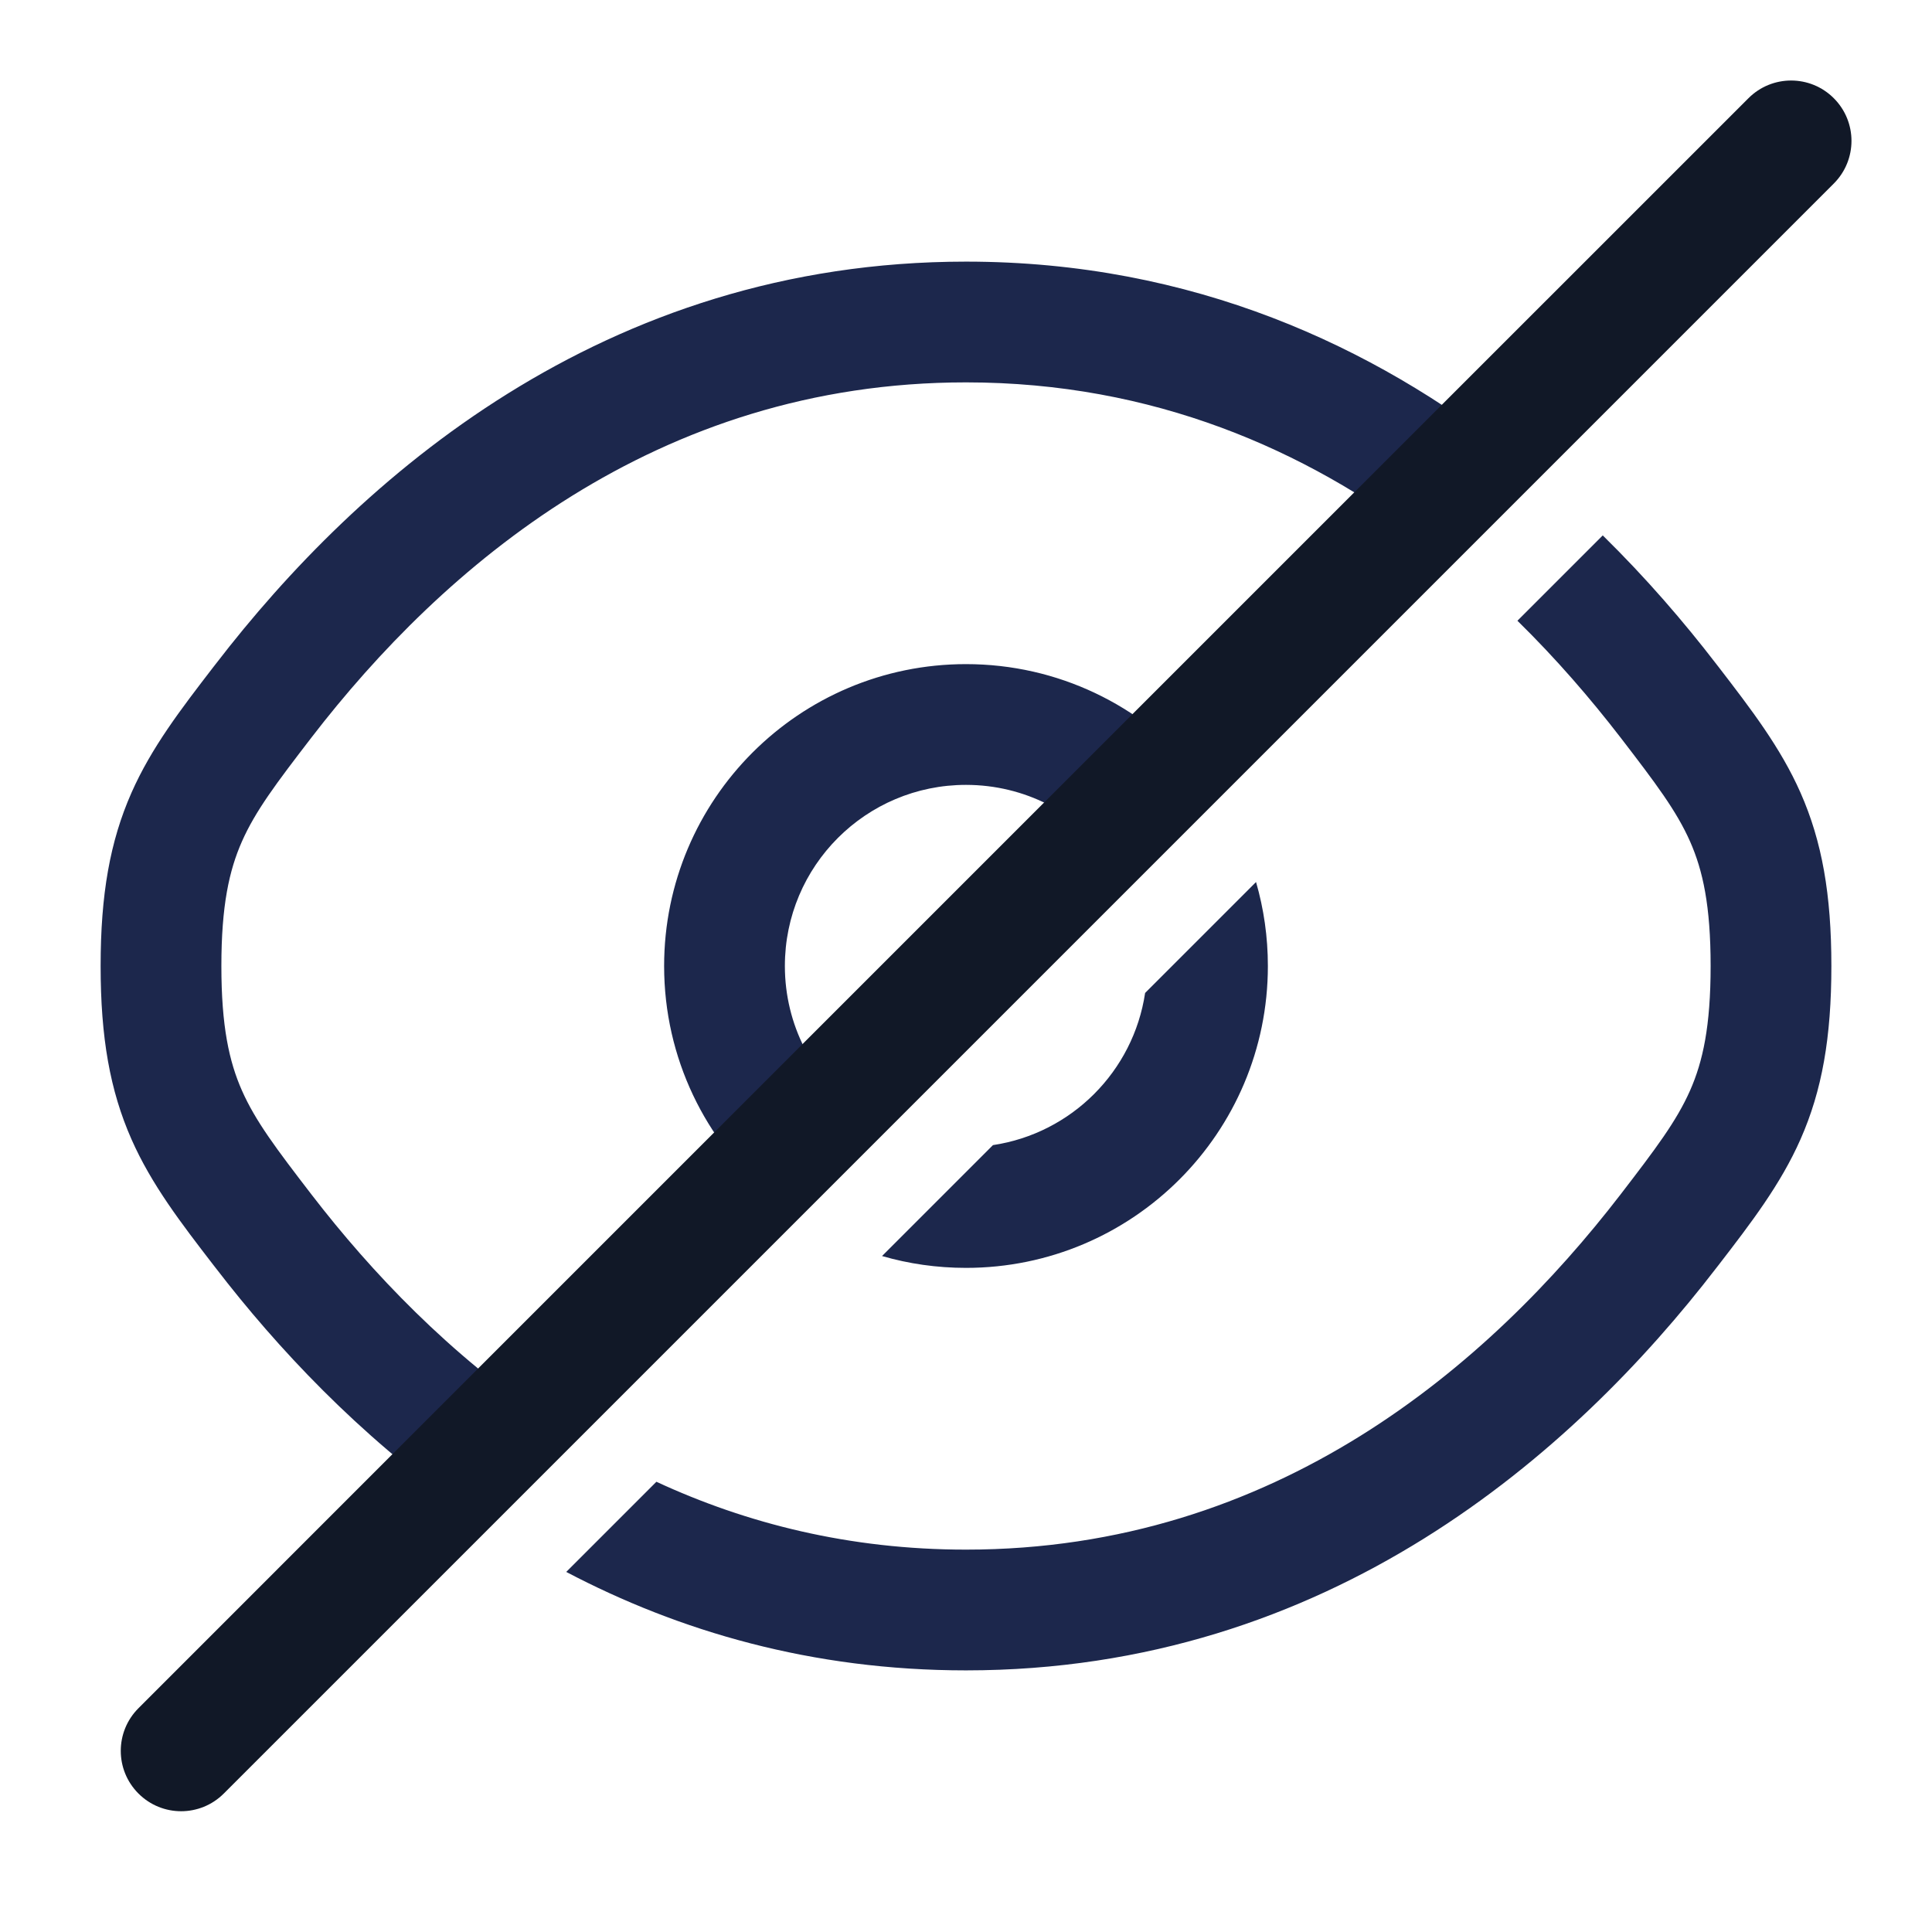 <svg width="24" height="24" viewBox="0 0 24 24" fill="none" xmlns="http://www.w3.org/2000/svg">
<path fill-rule="evenodd" clip-rule="evenodd" d="M18.783 5.656C17.065 4.305 14.82 3.25 12 3.25C7.486 3.25 4.445 5.954 2.681 8.247L2.649 8.288C2.25 8.807 1.882 9.284 1.633 9.848C1.366 10.453 1.25 11.112 1.25 12C1.25 12.888 1.366 13.547 1.633 14.152C1.882 14.716 2.25 15.194 2.649 15.712L2.681 15.753C3.447 16.749 4.455 17.823 5.72 18.719L5.941 18.498L6.798 17.641C5.592 16.831 4.622 15.816 3.869 14.838C3.431 14.268 3.174 13.928 3.005 13.546C2.847 13.188 2.75 12.751 2.75 12C2.75 11.249 2.847 10.812 3.005 10.454C3.174 10.072 3.431 9.732 3.869 9.162C5.499 7.045 8.15 4.75 12 4.75C14.331 4.75 16.223 5.591 17.714 6.725L18.783 5.656ZM14.862 9.577C14.174 8.765 13.147 8.25 12 8.25C9.929 8.25 8.25 9.929 8.25 12C8.25 13.147 8.765 14.174 9.577 14.862L10.644 13.796C10.101 13.385 9.75 12.733 9.75 12C9.75 10.757 10.757 9.75 12 9.75C12.733 9.75 13.385 10.101 13.796 10.644L14.862 9.577ZM14.225 12.335L15.603 10.957C15.699 11.289 15.75 11.638 15.75 12C15.75 14.071 14.071 15.75 12 15.75C11.638 15.75 11.288 15.699 10.957 15.603L12.335 14.225C13.31 14.079 14.079 13.31 14.225 12.335ZM8.154 18.407C9.272 18.925 10.551 19.25 12 19.25C15.85 19.25 18.501 16.955 20.131 14.838C20.569 14.268 20.826 13.928 20.995 13.546C21.153 13.188 21.25 12.751 21.25 12C21.25 11.249 21.153 10.812 20.995 10.454C20.826 10.072 20.569 9.732 20.131 9.162C19.758 8.678 19.332 8.184 18.85 7.711L19.91 6.651C20.448 7.179 20.917 7.724 21.319 8.247L21.351 8.288C21.75 8.807 22.118 9.284 22.367 9.848C22.634 10.453 22.75 11.112 22.75 12C22.75 12.888 22.634 13.547 22.367 14.152C22.118 14.716 21.75 15.194 21.351 15.712L21.319 15.753C19.555 18.046 16.514 20.75 12 20.75C10.084 20.75 8.434 20.263 7.034 19.527L8.154 18.407Z" fill="#1C274C"/>
<path d="M22.78 1.22C23.073 1.513 23.073 1.987 22.78 2.28L2.78 22.28C2.487 22.573 2.013 22.573 1.72 22.28C1.427 21.987 1.427 21.513 1.72 21.22L5.441 17.498L16.27 6.669L21.72 1.22C22.013 0.927 22.487 0.927 22.78 1.22Z" fill="#111827"/>
</svg>
